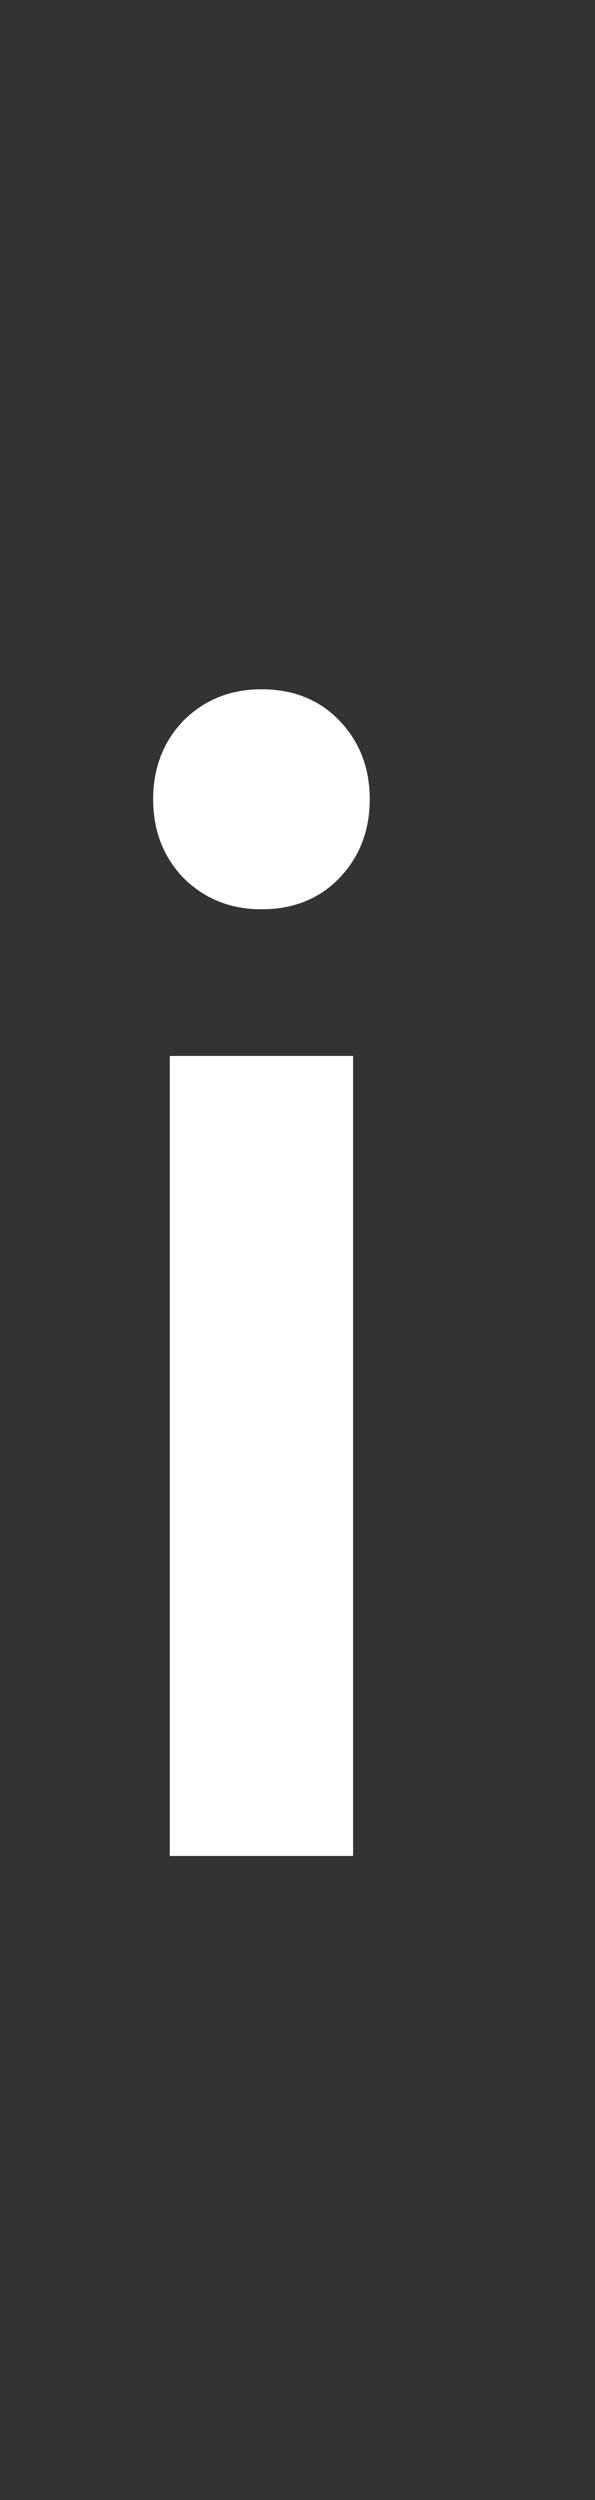 <svg width="5" height="21" viewBox="0 0 5 21" fill="none" xmlns="http://www.w3.org/2000/svg">
<rect x="0" y="0" width="5" height="21" fill="#333333" stroke="none"/>
<path d="M1.427 15.59V8.87H2.967V15.59H1.427ZM2.197 7.638C1.935 7.638 1.716 7.549 1.539 7.372C1.371 7.195 1.287 6.975 1.287 6.714C1.287 6.453 1.371 6.233 1.539 6.056C1.716 5.879 1.935 5.79 2.197 5.79C2.467 5.79 2.687 5.879 2.855 6.056C3.023 6.233 3.107 6.453 3.107 6.714C3.107 6.975 3.023 7.195 2.855 7.372C2.687 7.549 2.467 7.638 2.197 7.638Z" fill="white"/>
</svg>
